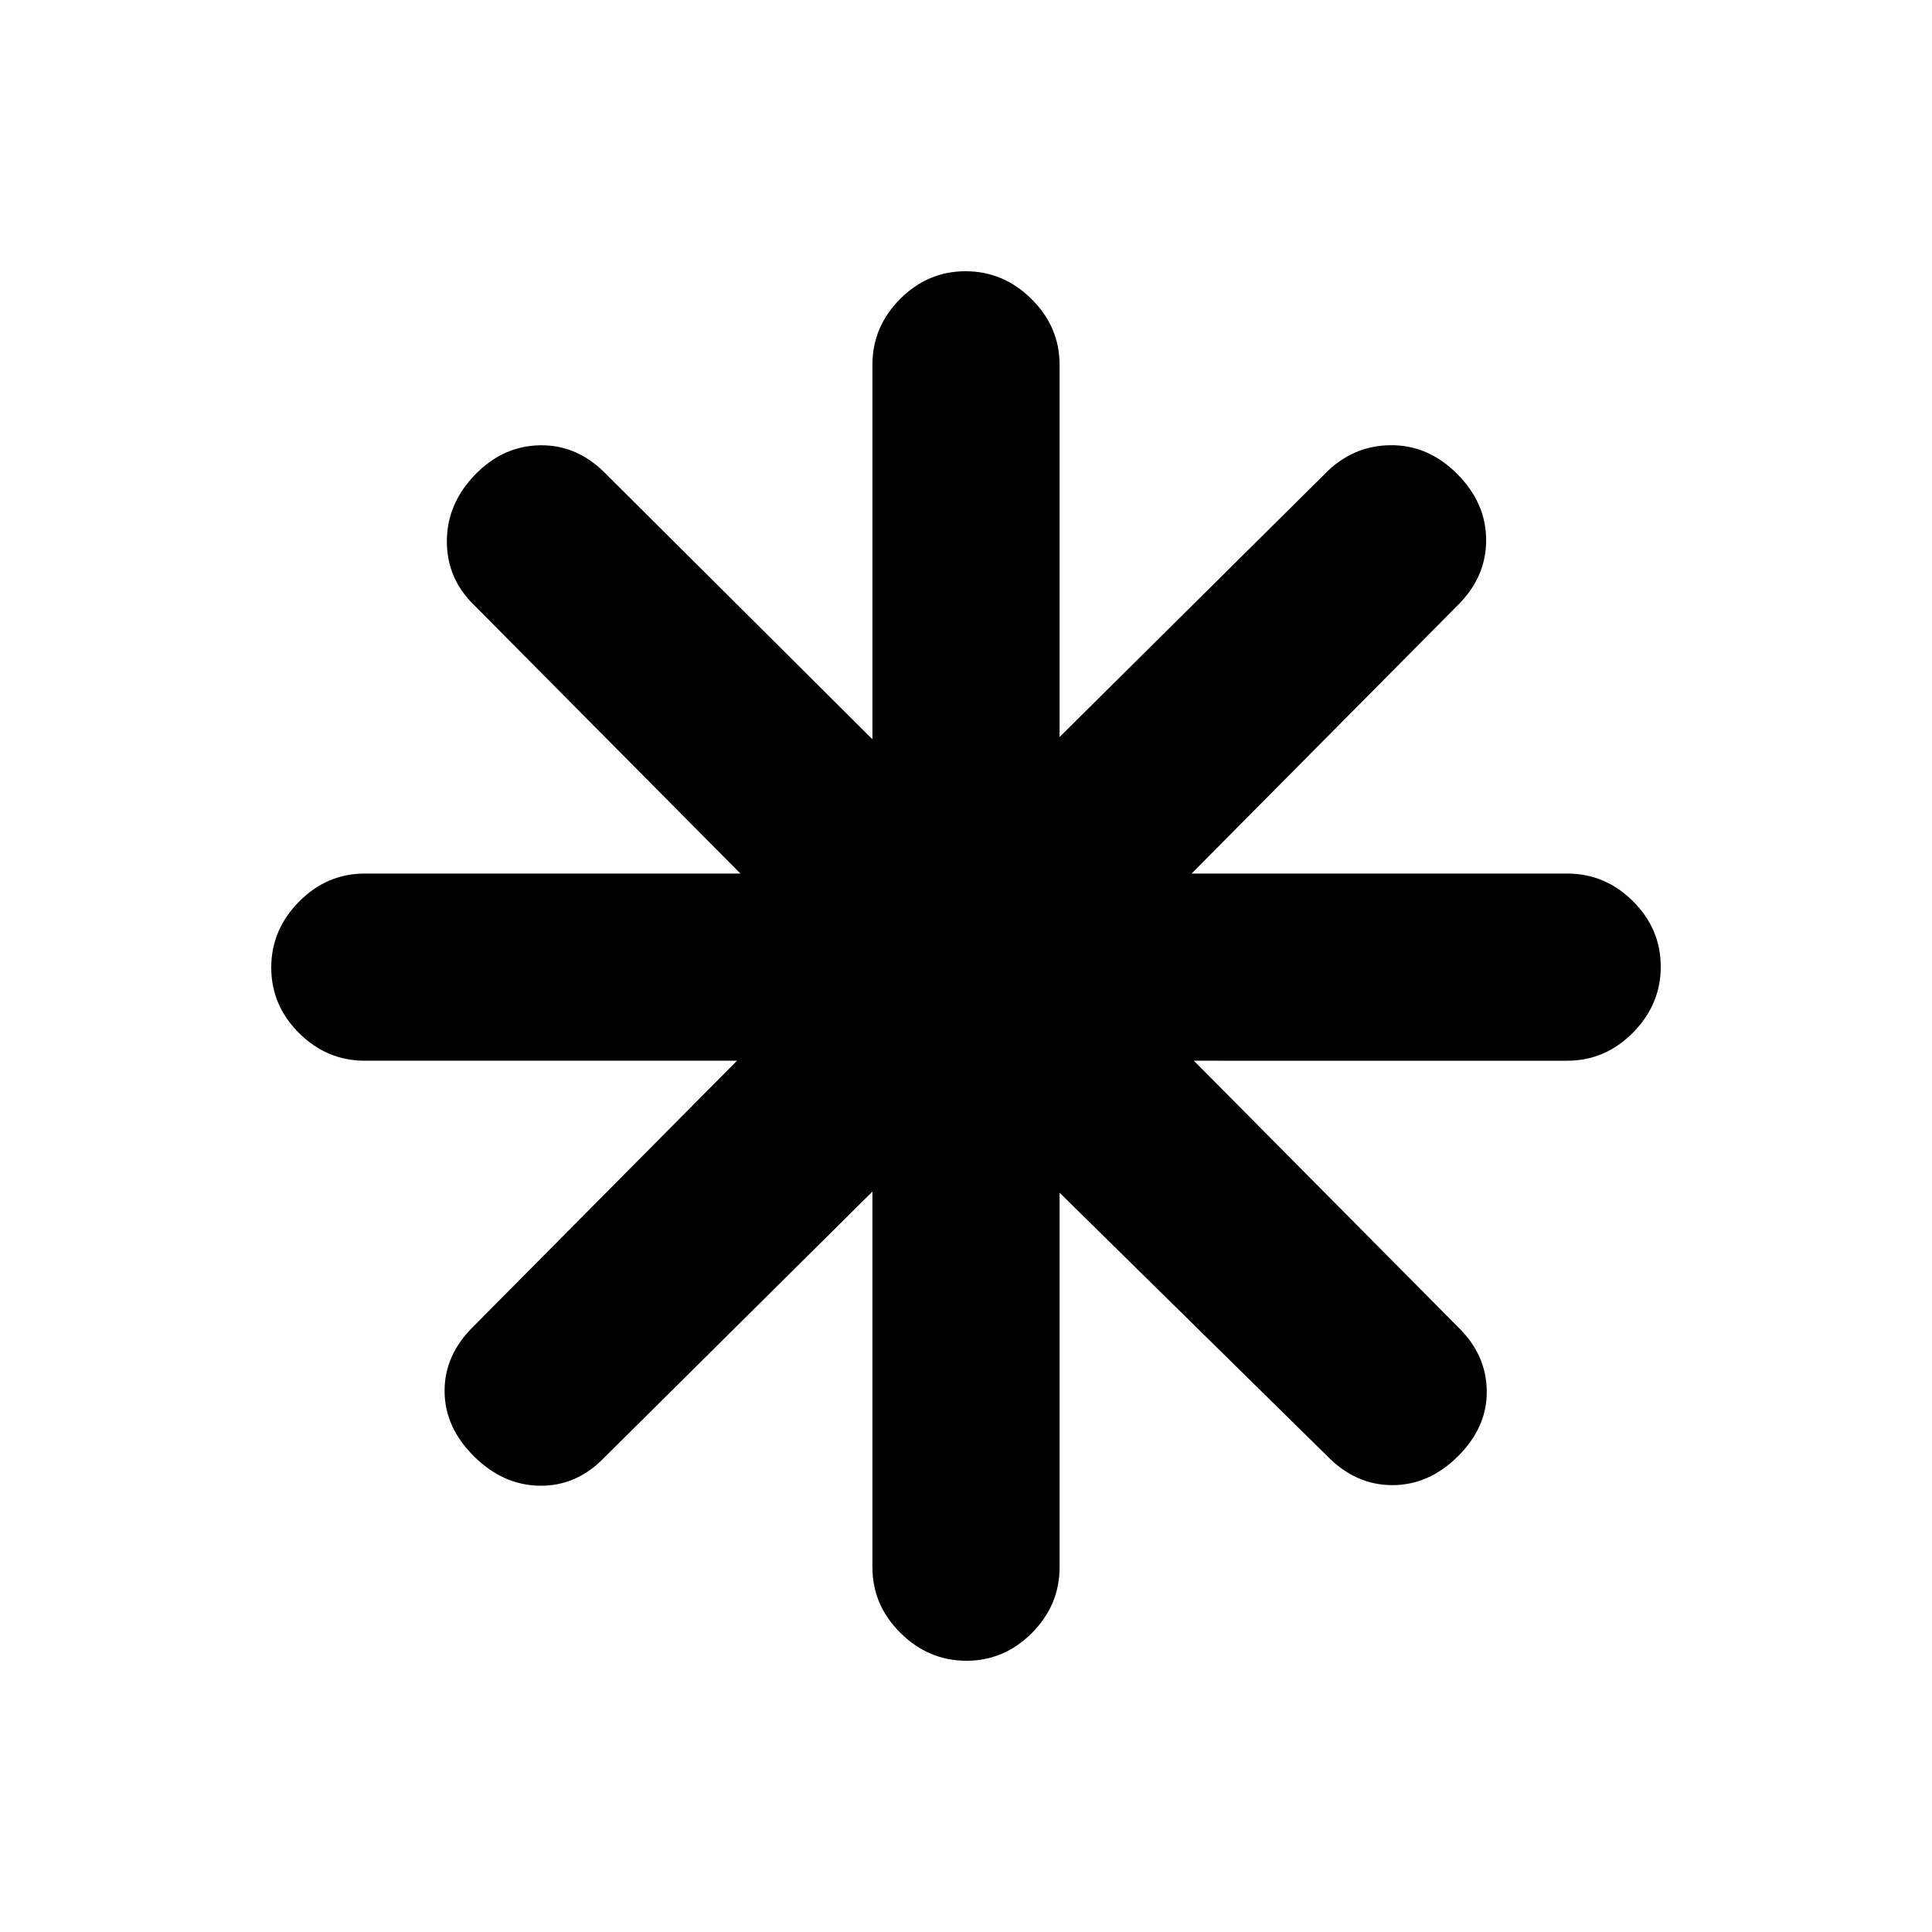 <svg xmlns="http://www.w3.org/2000/svg" height="20" viewBox="0 -960 960 960" width="20"><path d="M480.211-134.782q-18.798 0-32.755-13.806-13.957-13.807-13.957-32.694v-186.629L299.957-235.434q-13.624 13.957-31.878 13.674-18.253-.283-32.71-14.739-14.457-14.457-14.457-32.428 0-17.972 14.457-32.095l130.847-131.912H181.282q-18.887 0-32.694-13.746-13.806-13.746-13.806-32.544 0-18.798 13.806-32.755 13.807-13.956 32.694-13.956h186.629L235.434-659.478q-13.391-13.058-13.391-31.562t13.891-32.961q13.892-14.456 32.428-14.739 18.537-.283 32.66 14.174l132.477 131.912v-186.064q0-18.887 13.747-32.694 13.746-13.806 32.543-13.806 18.798 0 32.755 13.806 13.957 13.807 13.957 32.694v184.934l131.847-130.782q13.623-13.957 32.409-14.207 18.787-.25 33.244 14.207 14.456 14.457 14.456 32.993 0 18.537-14.456 32.66L592.089-525.935h186.629q18.887 0 32.694 13.746 13.806 13.746 13.806 32.544 0 18.797-13.806 32.754-13.807 13.957-32.694 13.957H593.219l131.347 132.412q13.957 13.623 14.207 31.595.25 17.971-14.207 32.428-14.457 14.456-32.711 14.456-18.254 0-32.377-14.456L526.501-367.346v186.064q0 18.887-13.747 32.694-13.746 13.806-32.543 13.806Z"/></svg>